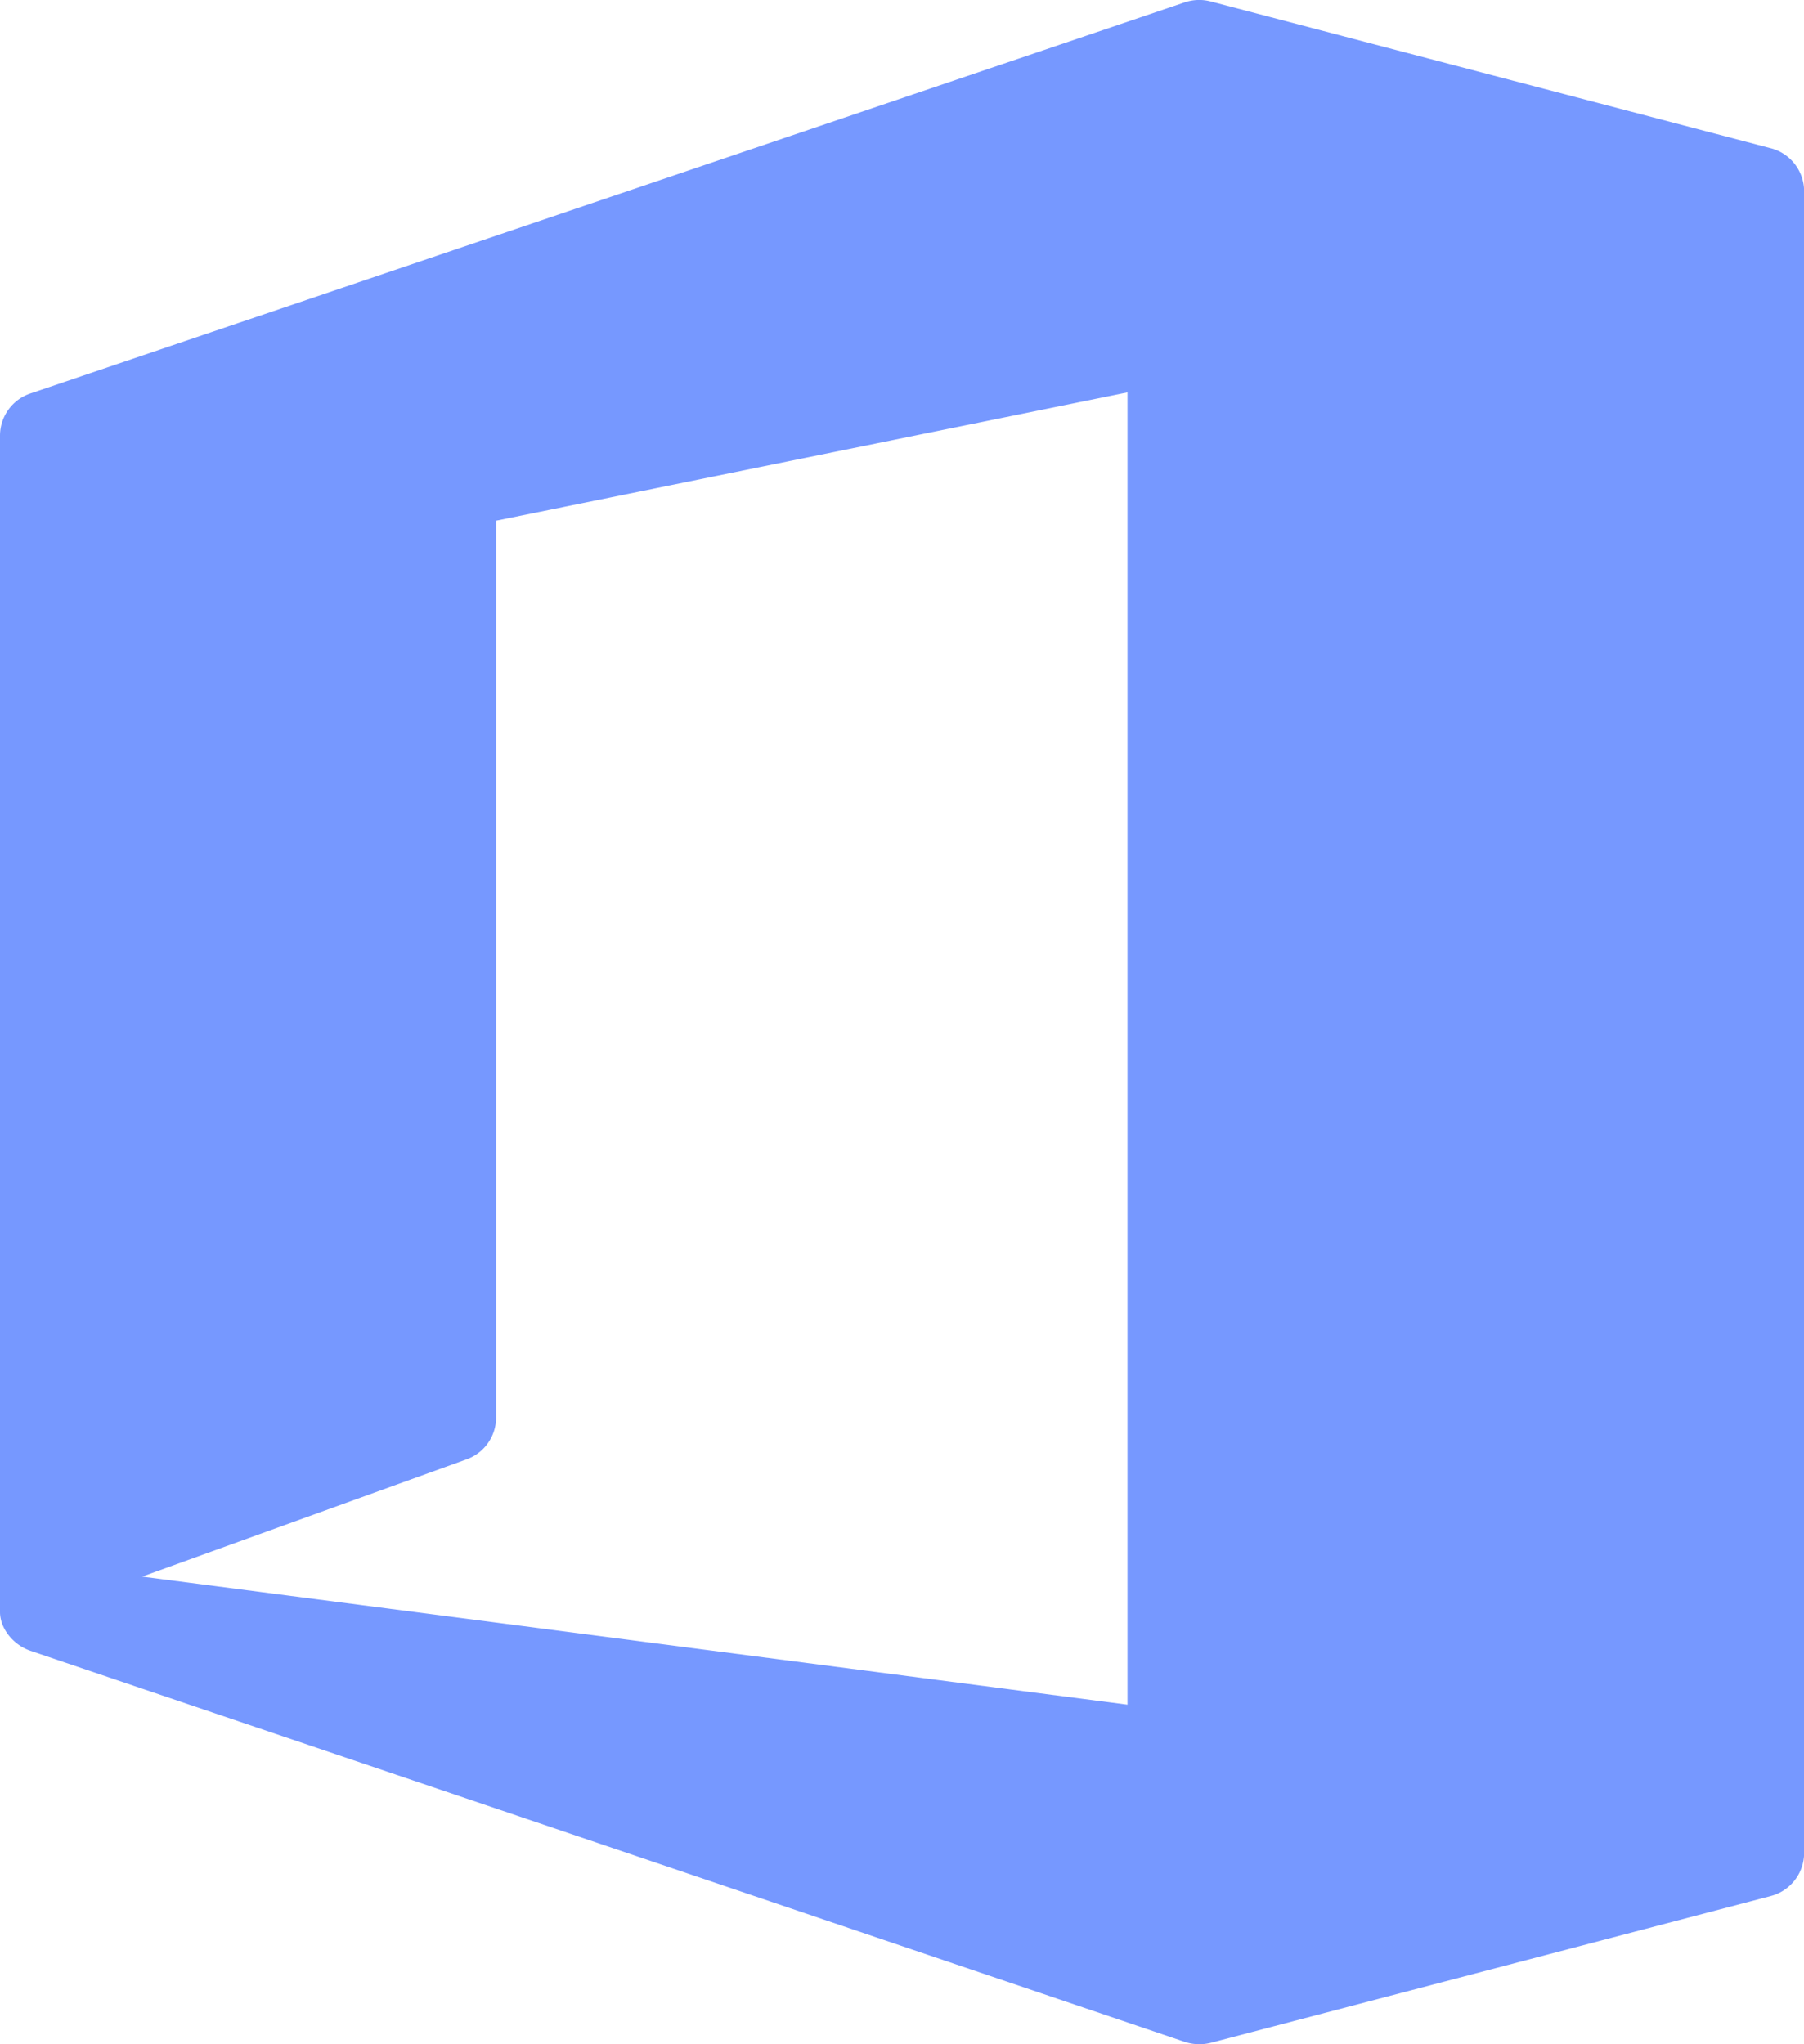 <svg xmlns="http://www.w3.org/2000/svg" width="15" height="17" viewBox="0 0 15 17">
    <path fill="#7698FF" fill-rule="nonzero" d="M14.721 1.232L10.067.012a.378.378 0 0 0-.218.008L.253 3.272a.37.37 0 0 0-.253.35v9.784c0 .134.107.272.253.322L9.85 16.98a.392.392 0 0 0 .218.008l4.654-1.22a.371.371 0 0 0 .279-.357V1.589a.371.371 0 0 0-.279-.357zm-5.346 2.03v10.914l-8.193-1.065 2.697-.975a.37.37 0 0 0 .246-.347V4.33l5.25-1.067z"/>
</svg>
